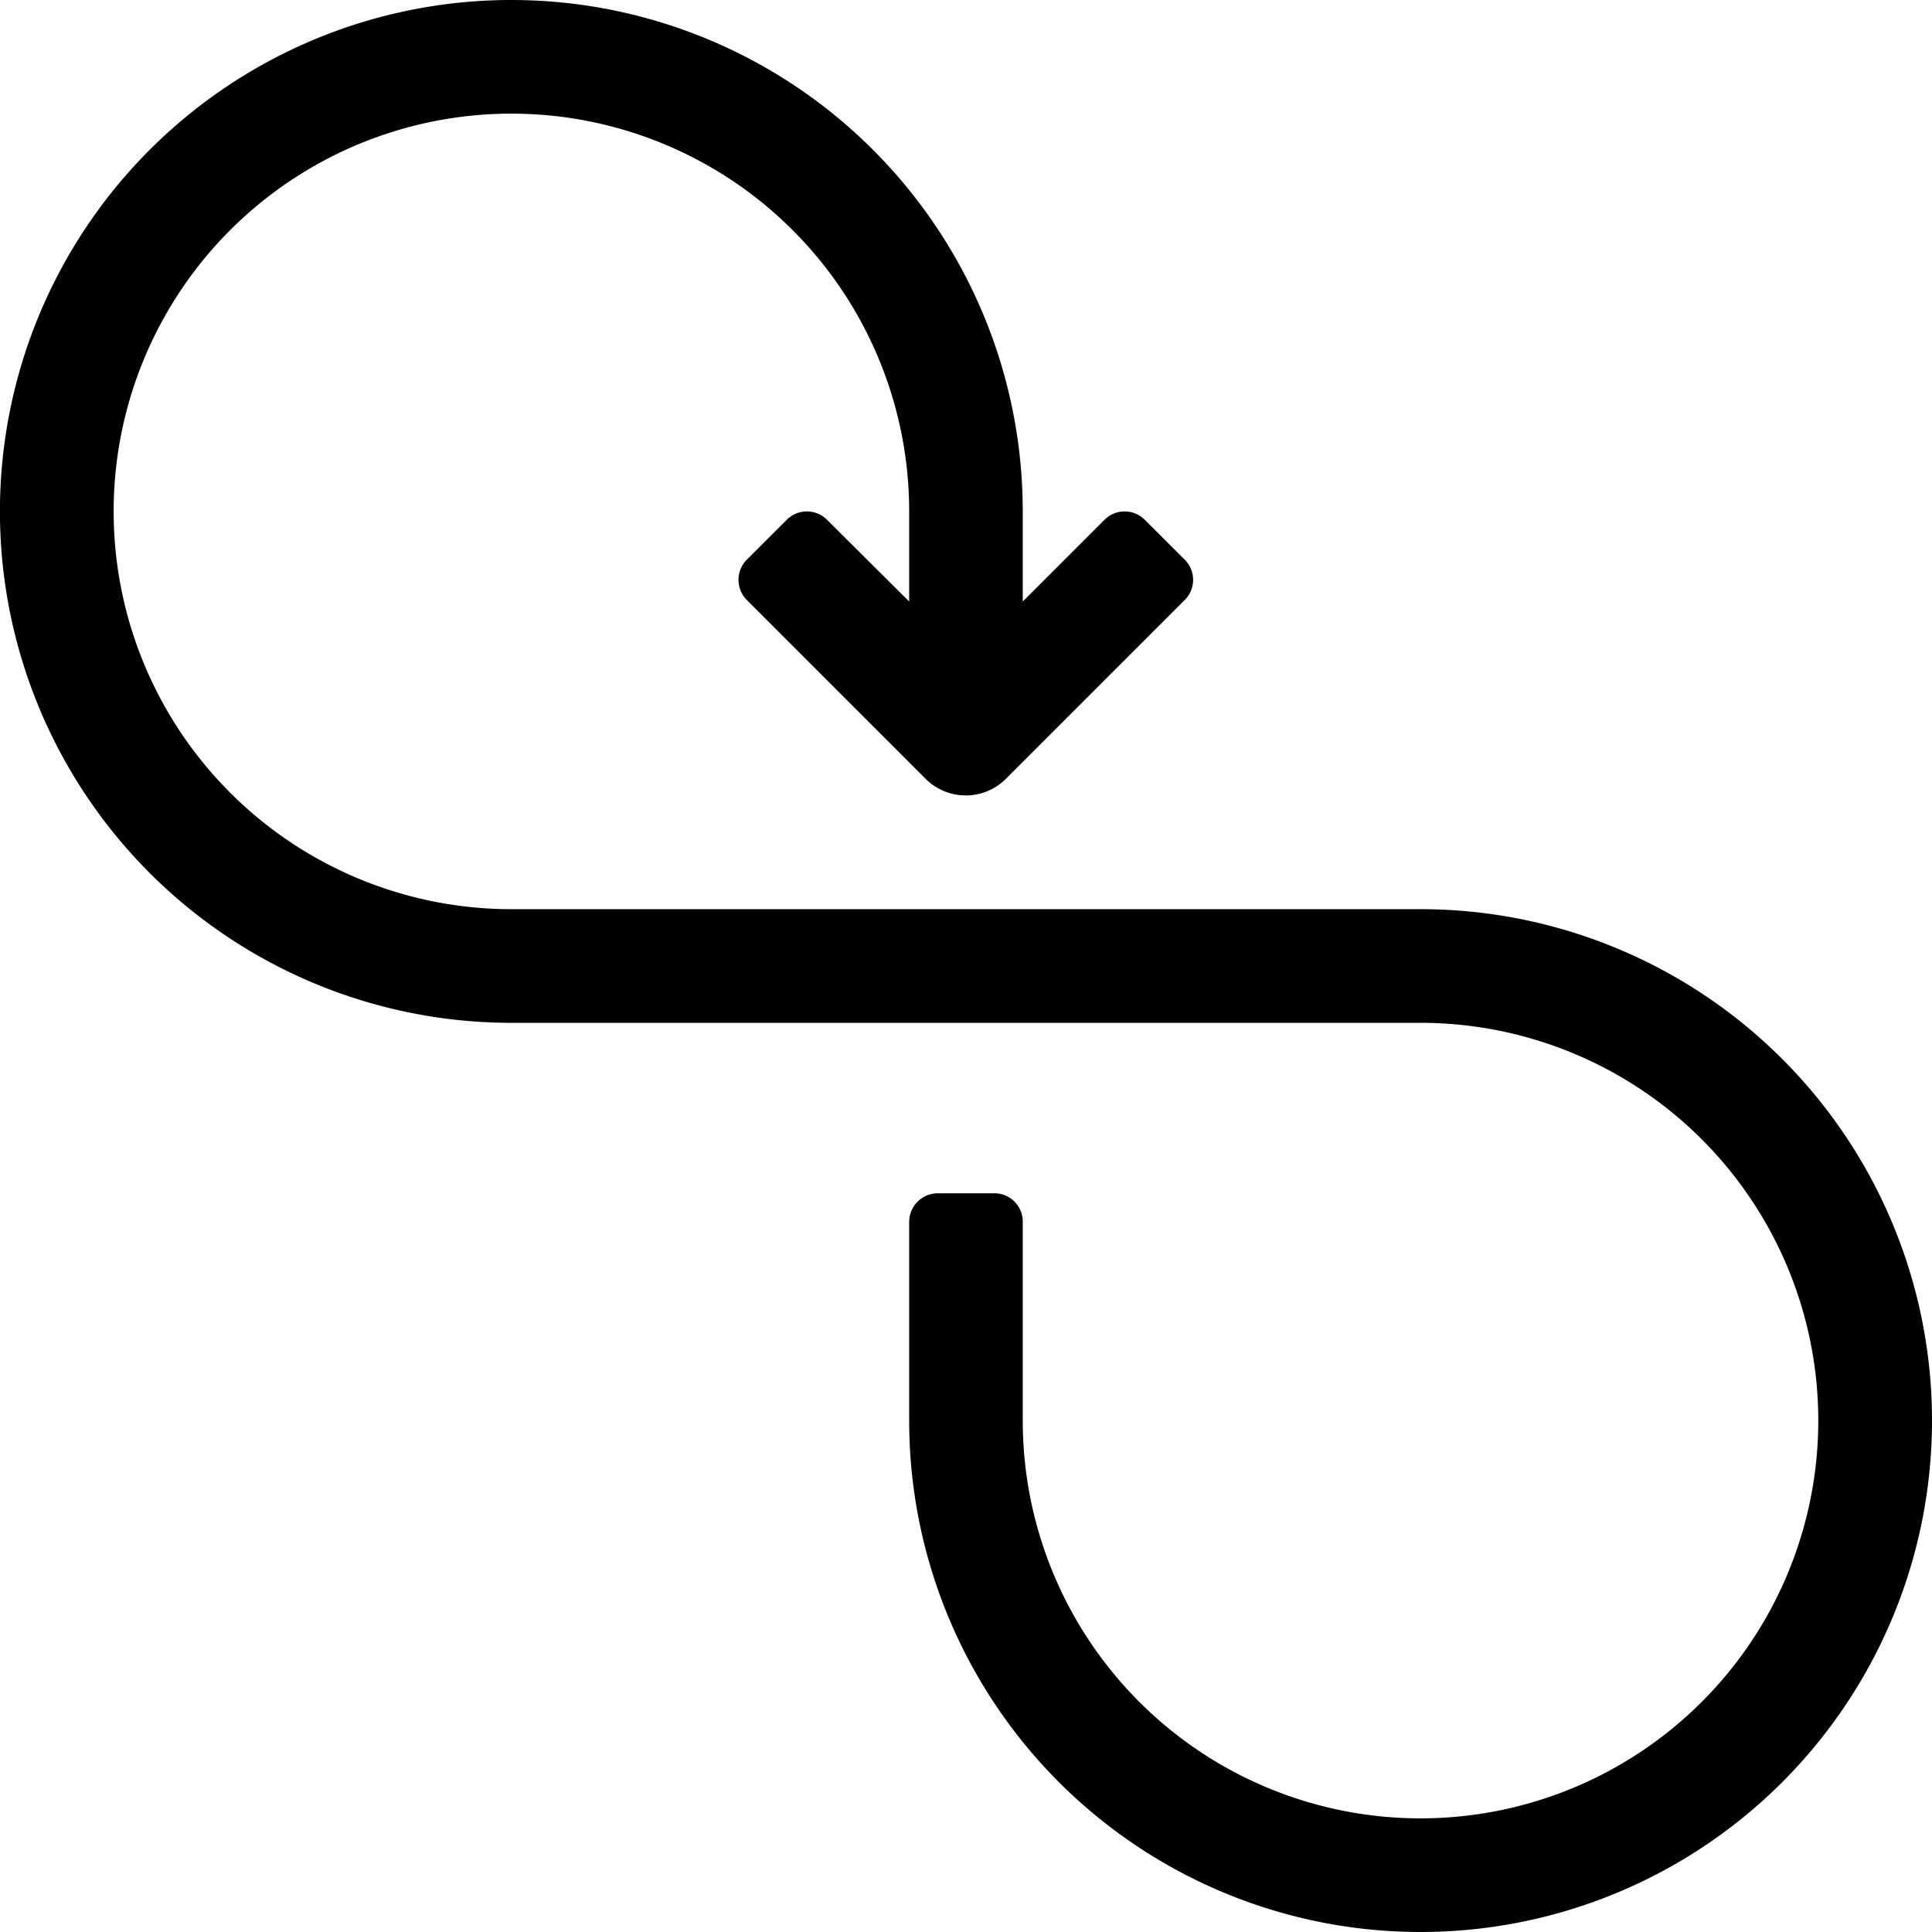 <svg xmlns="http://www.w3.org/2000/svg" width="28.39" height="28.39" viewBox="0 0 28.39 28.39"><path d="M189.36,304.839v-1.324a5.845,5.845,0,1,0-5.845,5.845h13.36a7.515,7.515,0,1,1-7.515,7.515v-2.924a.421.421,0,0,1,.421-.416h.827a.416.416,0,0,1,.421.416v2.924a5.845,5.845,0,1,0,5.845-5.845h-13.36a7.515,7.515,0,1,1,7.515-7.515v1.324l1.2-1.2a.419.419,0,0,1,.594,0l.585.584a.418.418,0,0,1,0,.595l-2.626,2.626a.835.835,0,0,1-1.181,0l-2.626-2.626a.421.421,0,0,1,0-.595l.585-.584a.418.418,0,0,1,.594,0Z" transform="translate(-176 -296)"/></svg>